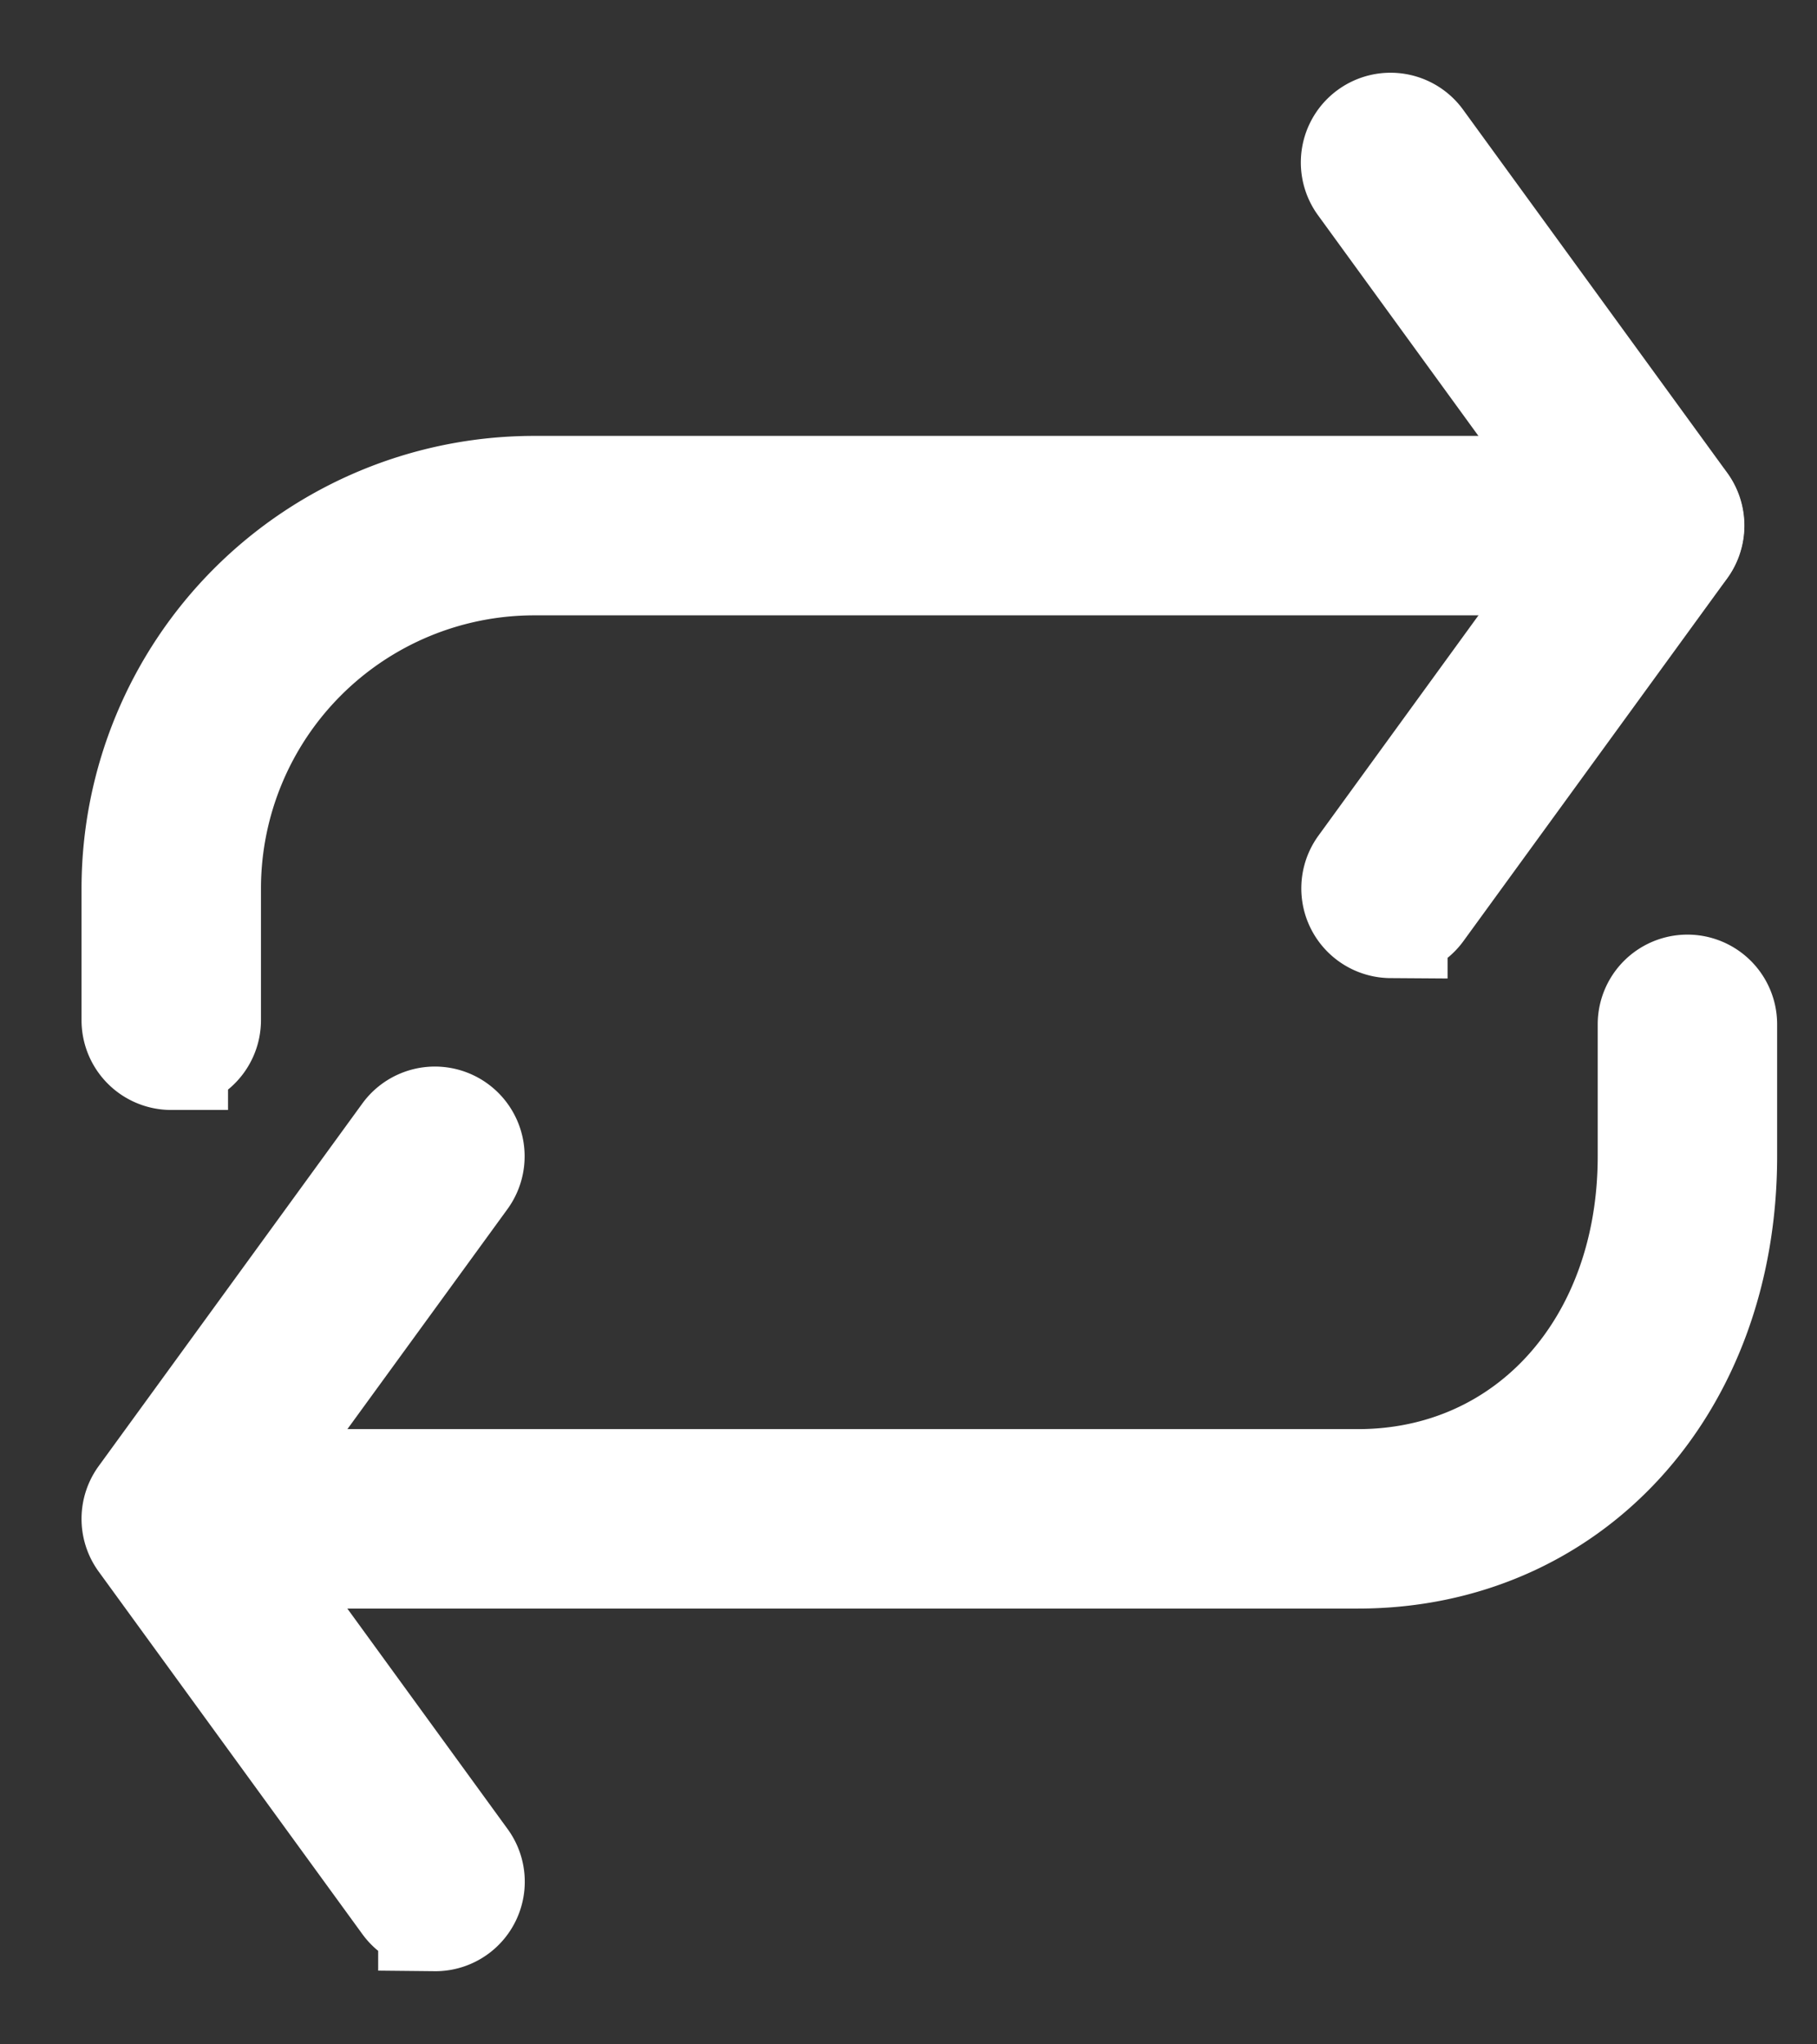 <svg width="16" height="18" xmlns="http://www.w3.org/2000/svg"><rect width="100%" height="100%" fill="#333333" stroke="none"/><g fill="#FFF" stroke="#FFF" fill-rule="evenodd"><path d="M12.247 8.112a.29.29 0 01-.233-.46l2.197-3.024-2.197-3.022a.29.29 0 11.469-.341l2.322 3.192a.29.29 0 010 .341l-2.322 3.193a.289.289 0 01-.236.12h0z"/><path d="M1.508 9.273a.29.29 0 01-.29-.29V7.82A3.486 3.486 0 014.7 4.338h9.868a.29.29 0 010 .58H4.701a2.906 2.906 0 00-2.903 2.903v1.161c0 .16-.13.29-.29.29h0zM3.83 16.855a.29.29 0 01-.235-.12l-2.322-3.192a.29.29 0 010-.34l2.322-3.193a.29.29 0 11.469.342l-2.198 3.021 2.198 3.023a.288.288 0 01-.234.46h0z"/><path d="M11.957 13.663H1.798a.29.29 0 010-.58h10.159c1.513 0 2.612-1.222 2.612-2.903V9.019a.29.29 0 01.58 0v1.16c0 2.02-1.341 3.484-3.192 3.484h0z"/></g></svg>